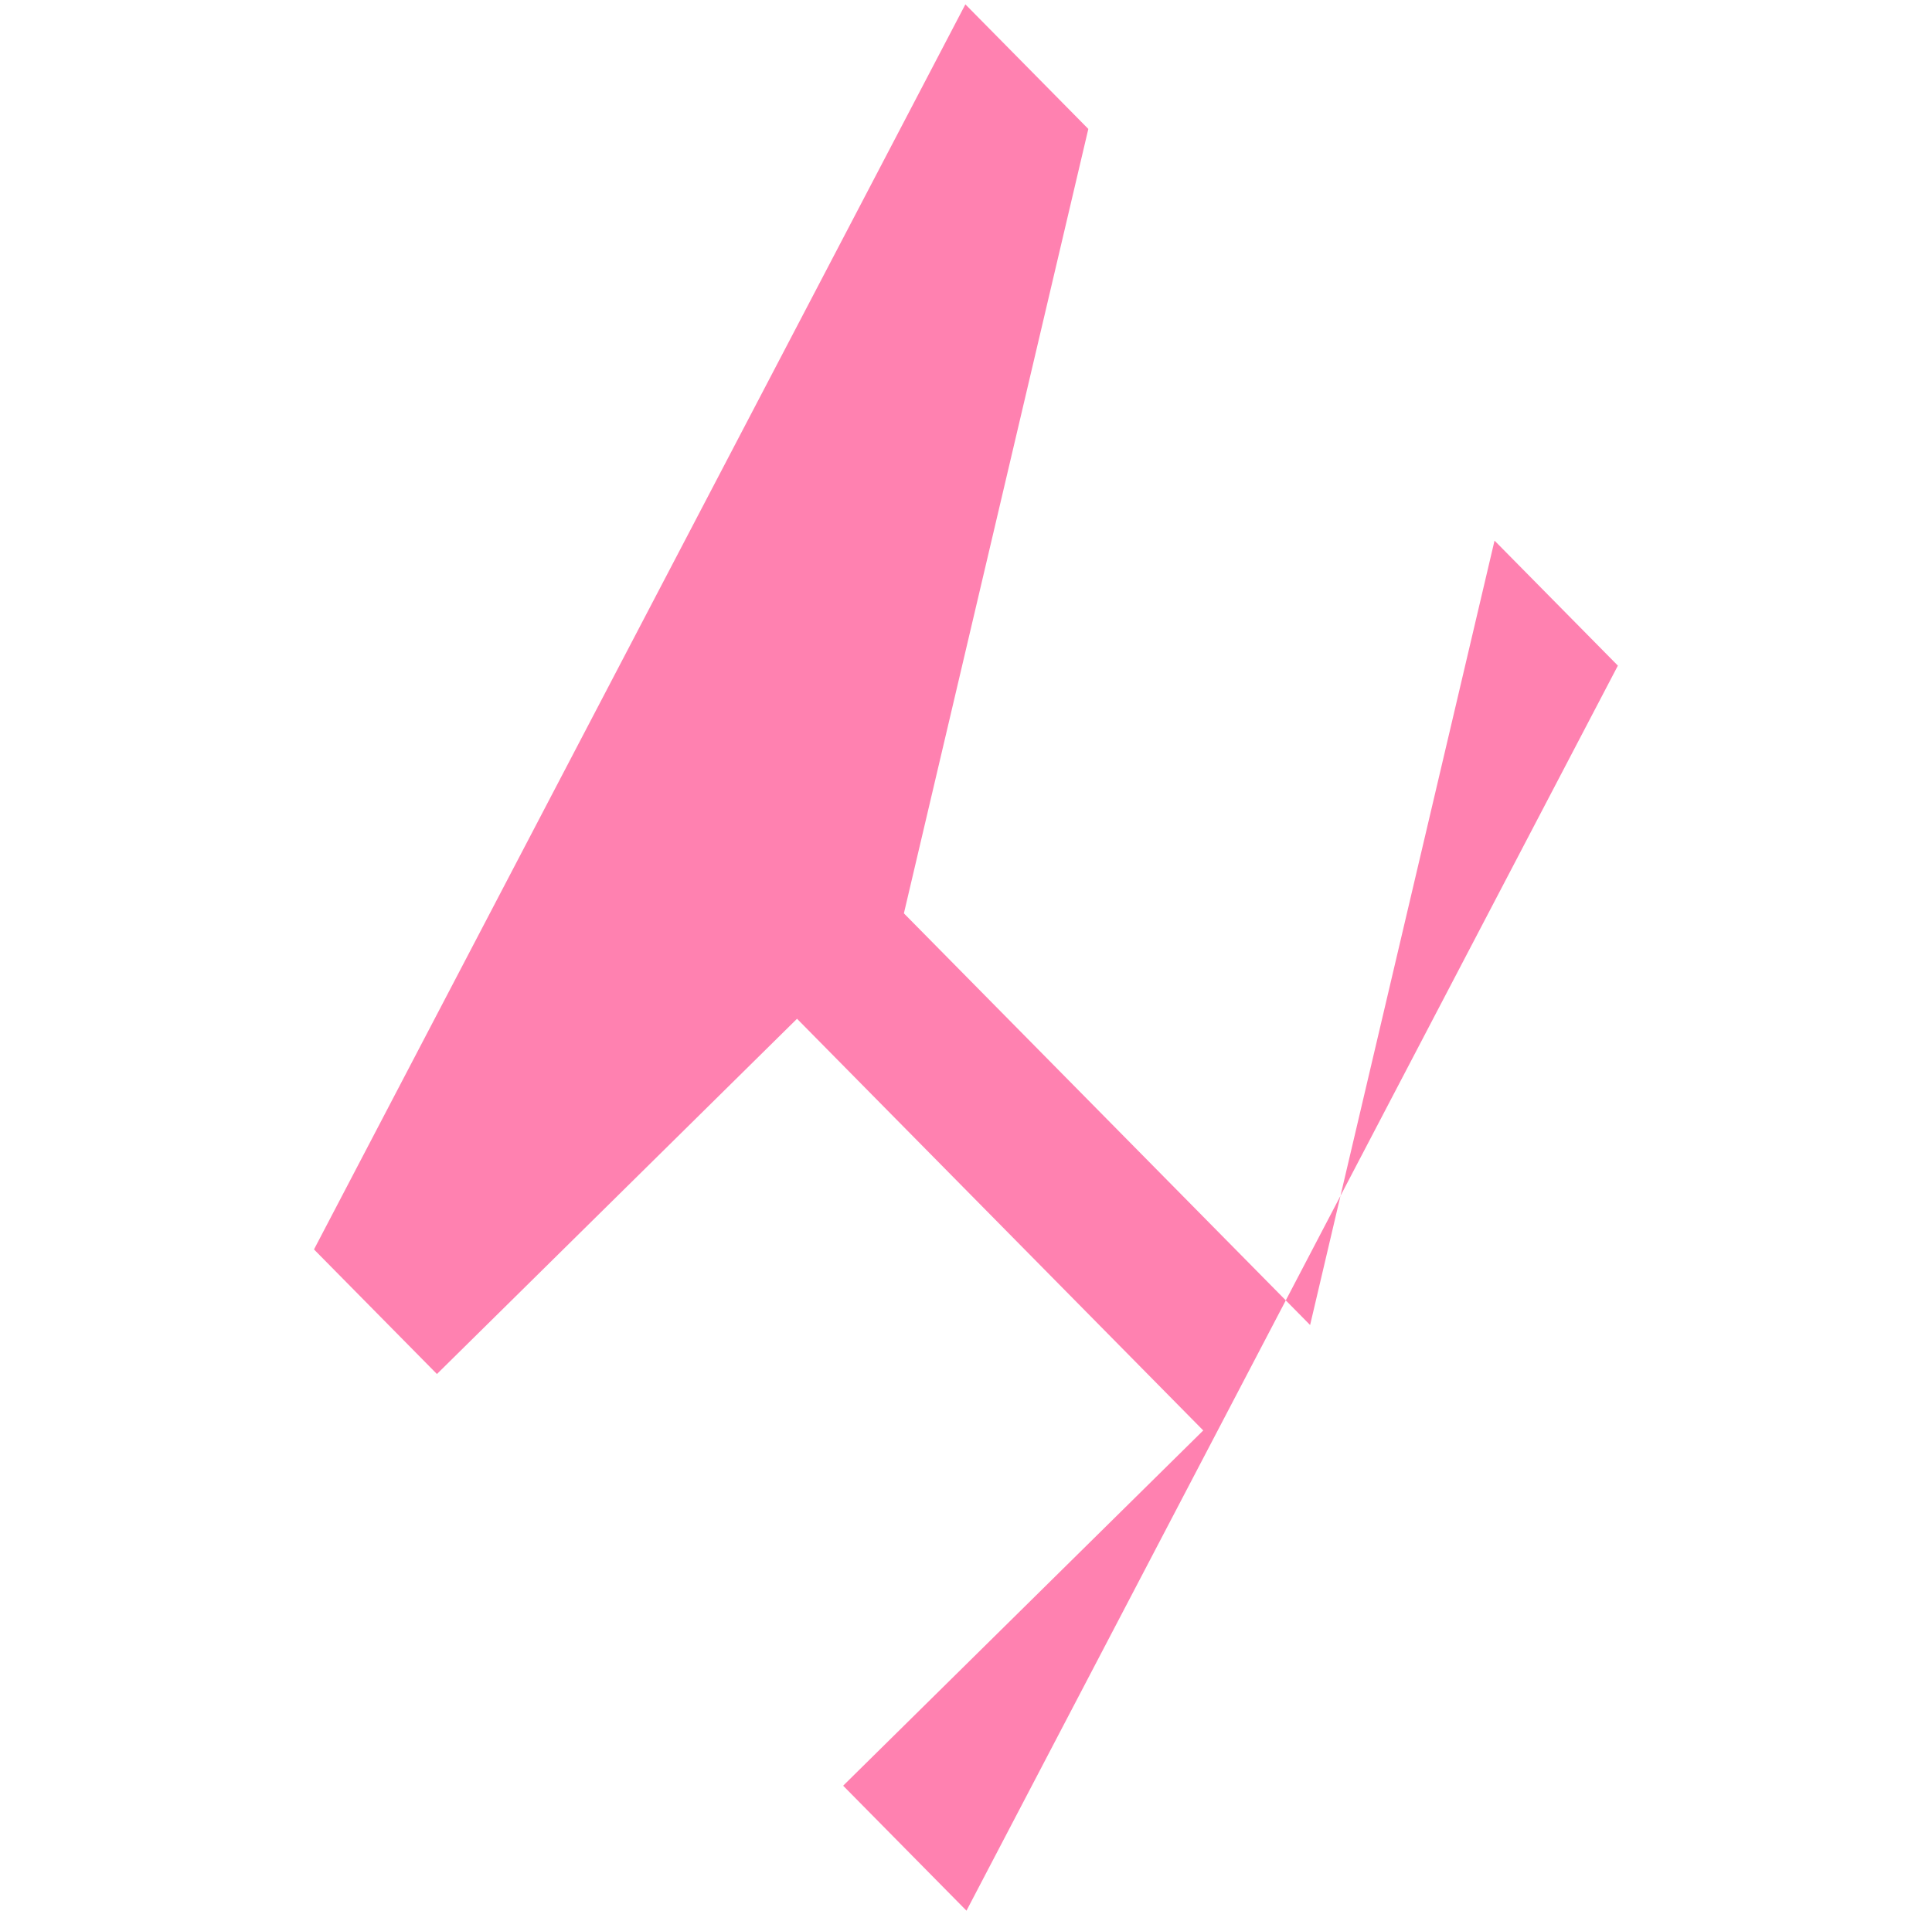 <svg width="109" height="108" viewBox="0 0 109 108" fill="none" xmlns="http://www.w3.org/2000/svg">
<path d="M17.715 70.499L54.465 0.246L61.401 7.276L50.996 51.536L73.914 74.764L84.319 30.505L91.278 37.558L54.527 107.81L47.569 100.758L67.885 80.713L44.967 57.484L24.651 77.529L17.715 70.499Z" fill="#FF81B0"/>
</svg>
